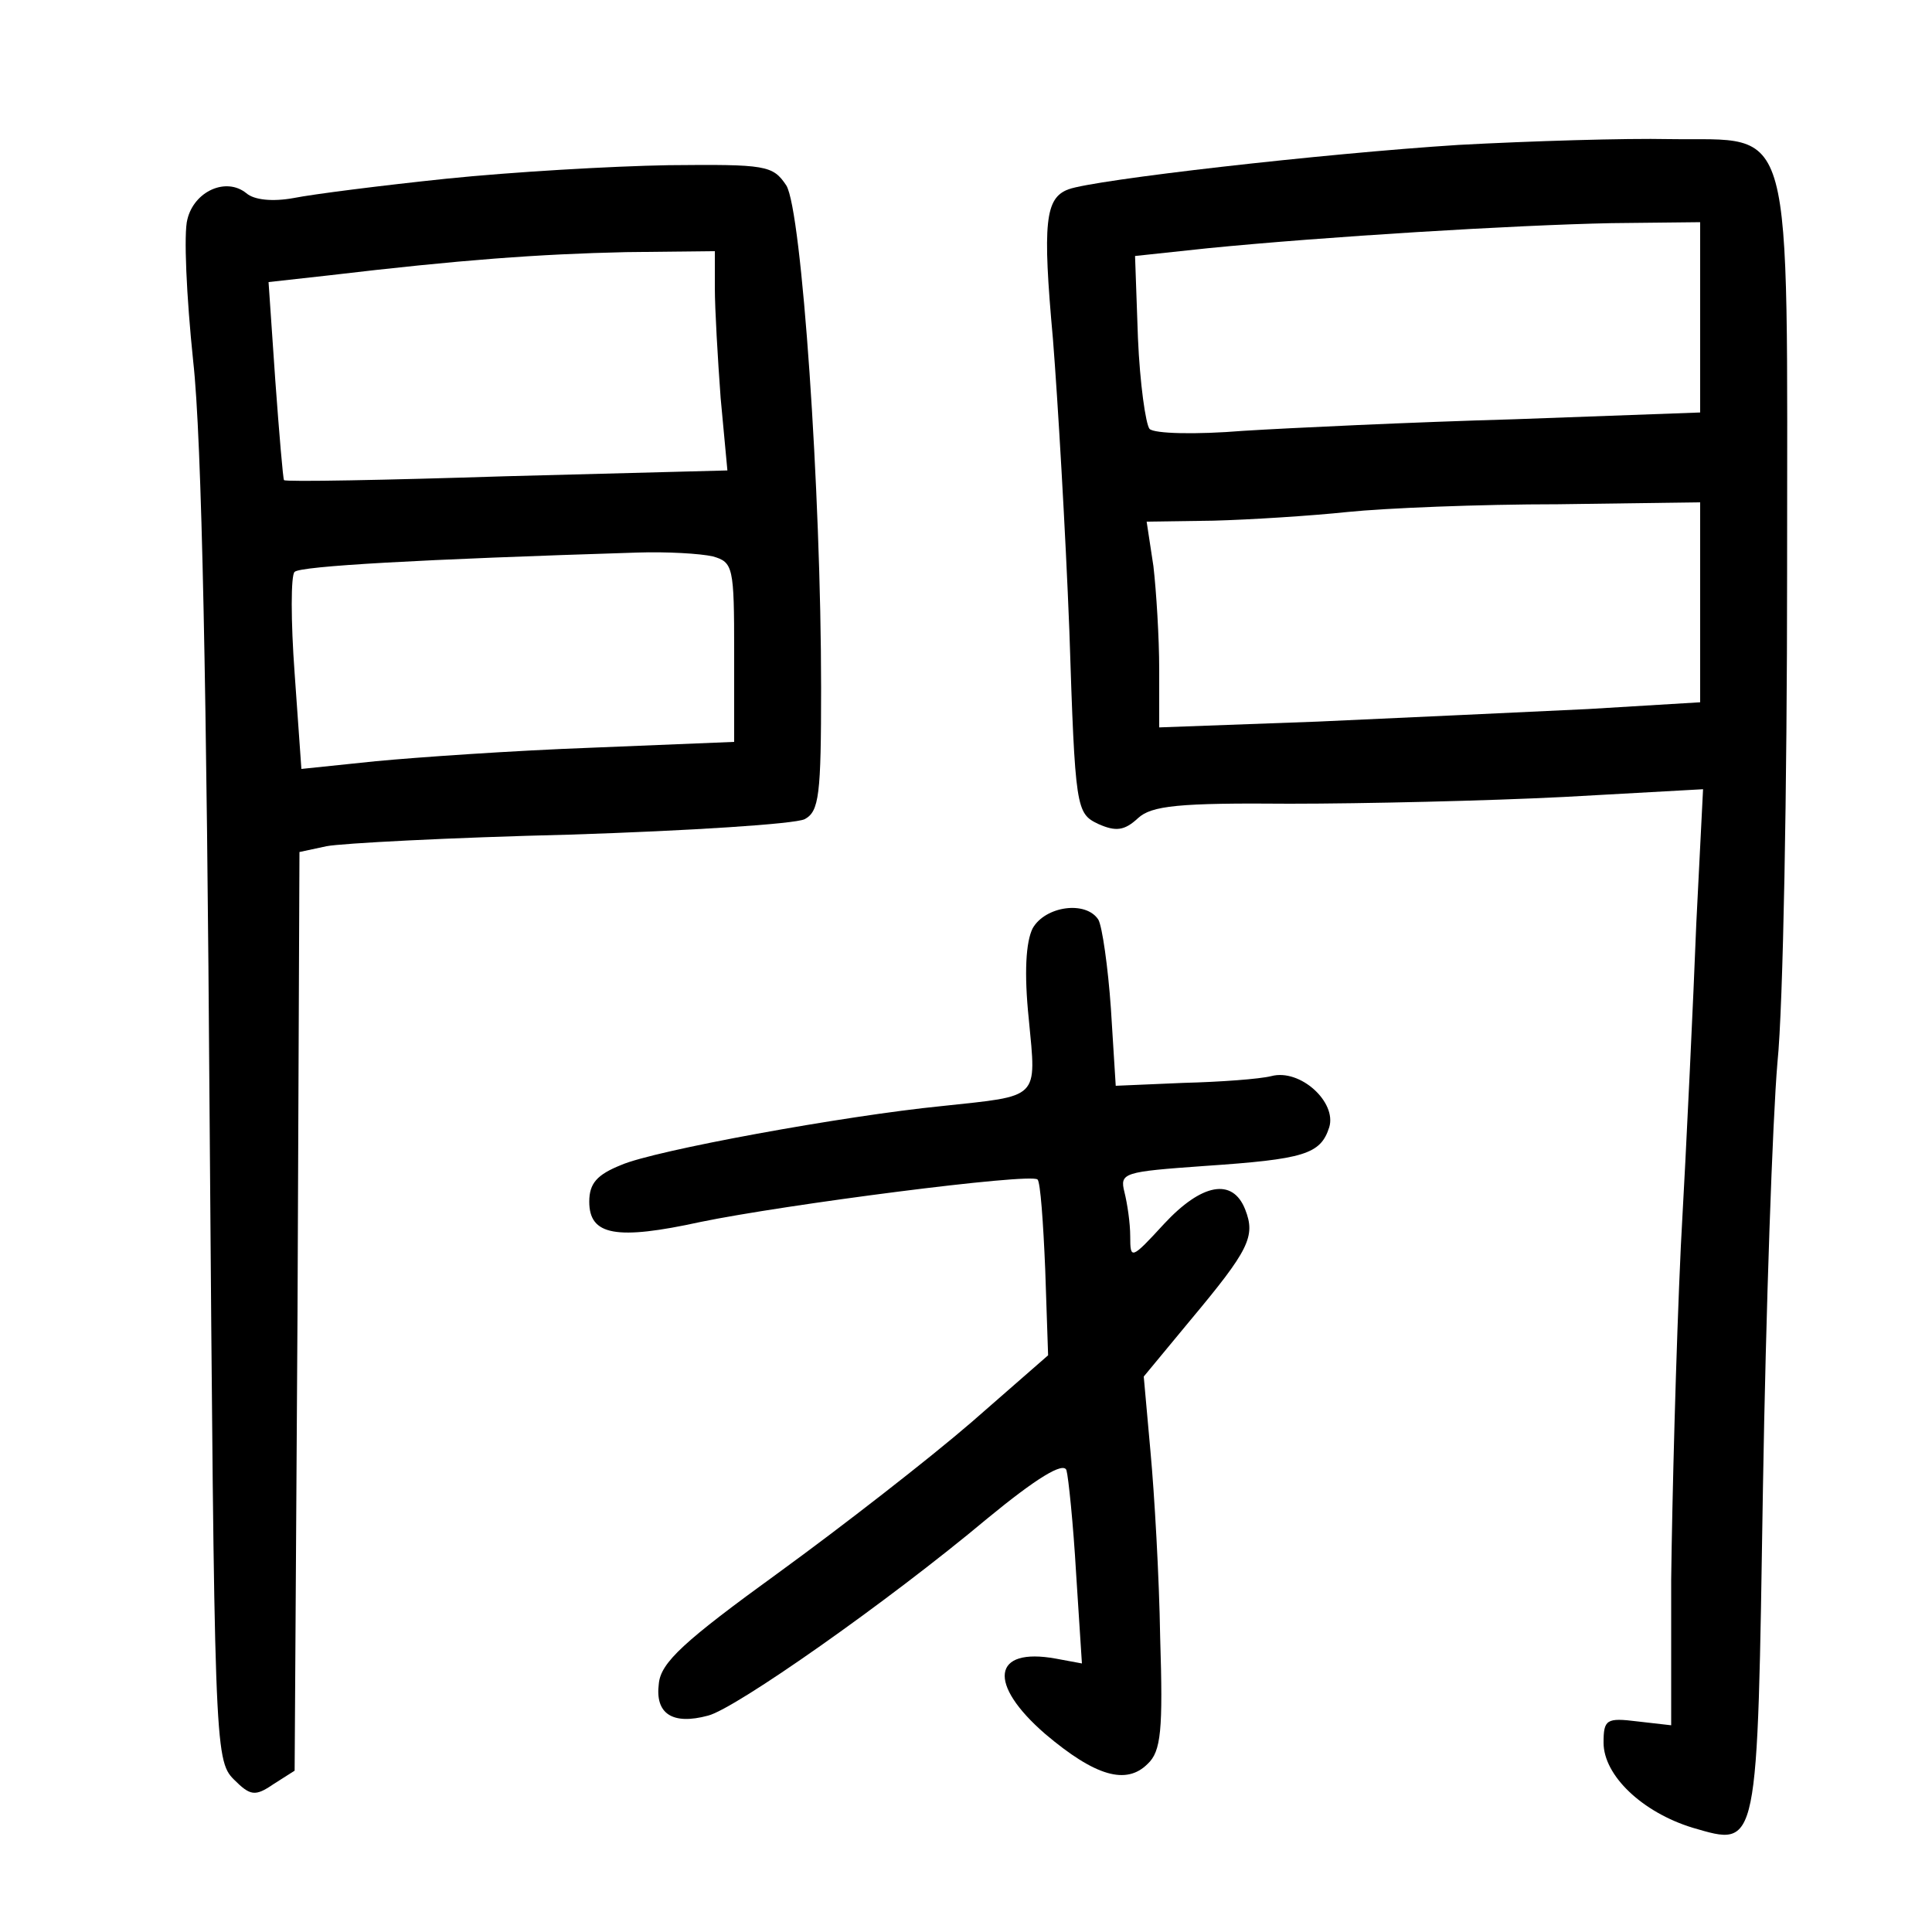 <?xml version="1.0"?>
<svg xmlns="http://www.w3.org/2000/svg" height="200pt" preserveAspectRatio="xMidYMid meet" viewBox="0 0 200 200" width="200pt">
  <g transform="matrix(.1 0 0 -.1 0 200)">
    <path d="m1510 1850c-141-9-377-36-404-46-24-9-27-34-16-155 5-63 13-199 17-302 6-185 7-189 30-200 18-8 27-7 41 6s42 16 157 15c77 0 205 3 284 7l144 8-7-139c-3-77-10-227-16-334-5-107-9-263-10-345v-151l-35 4c-32 4-35 2-35-22 0-34 40-72 92-88 69-20 67-26 73 352 3 184 10 382 15 440 6 58 10 286 10 506 0 481 9 448-122 450-45 1-144-2-218-6zm250-179v-98l-192-7c-106-3-233-9-281-12-49-4-92-3-97 2-4 5-10 47-12 94l-3 85 75 8c121 12 318 24 418 26l92 1zm0-294v-104l-116-7c-64-3-190-9-280-13l-164-6v60c0 33-3 81-6 107l-7 46 69 1c38 1 101 5 139 9 39 4 136 8 218 8l147 2z"/>
    <path d="m462 1815c-67-7-138-16-158-20-22-4-41-2-49 5-21 17-54 2-61-27-4-14-1-80 6-147 9-80 14-344 17-784 5-646 5-664 25-684 17-17 22-18 41-5l22 14 3 476 2 475 28 6c15 3 128 9 252 12 124 4 233 11 243 16 15 8 17 25 17 136 0 203-20 494-36 520-14 21-21 22-122 21-59-1-162-7-230-14zm278-113c0-22 3-73 6-114l7-75-229-6c-125-4-229-6-230-4-1 1-5 48-9 103l-7 102 63 7c135 16 217 22 307 24l92 1zm-2-278c21-6 22-11 22-99v-93l-147-6c-82-3-182-10-224-14l-77-8-7 99c-4 54-4 102 0 105 6 6 130 13 355 20 30 1 65-1 78-4z"/>
    <path d="m1069 1039c-7-14-9-46-4-94 8-84 12-79-90-90-101-10-298-46-332-61-25-10-33-19-33-38 0-35 28-40 115-21 87 18 342 51 349 44 3-2 6-45 8-93l3-89-79-69c-44-38-134-108-200-156-98-71-122-93-124-115-4-31 14-43 51-33 28 7 185 117 289 204 51 42 79 59 82 50 2-7 7-55 10-107l6-93-27 5c-66 12-71-26-11-78 52-44 84-53 106-31 14 13 16 35 13 131-1 63-6 149-10 192l-7 78 48 58c61 73 68 87 57 115-13 33-45 27-84-15-34-37-35-37-35-13 0 14-3 34-6 46-5 20-1 21 83 27 103 7 120 12 129 40 8 26-30 61-60 53-12-3-52-6-91-7l-70-3-5 80c-3 43-9 85-13 92-13 20-55 14-68-9z"/>
  </g>
</svg>
